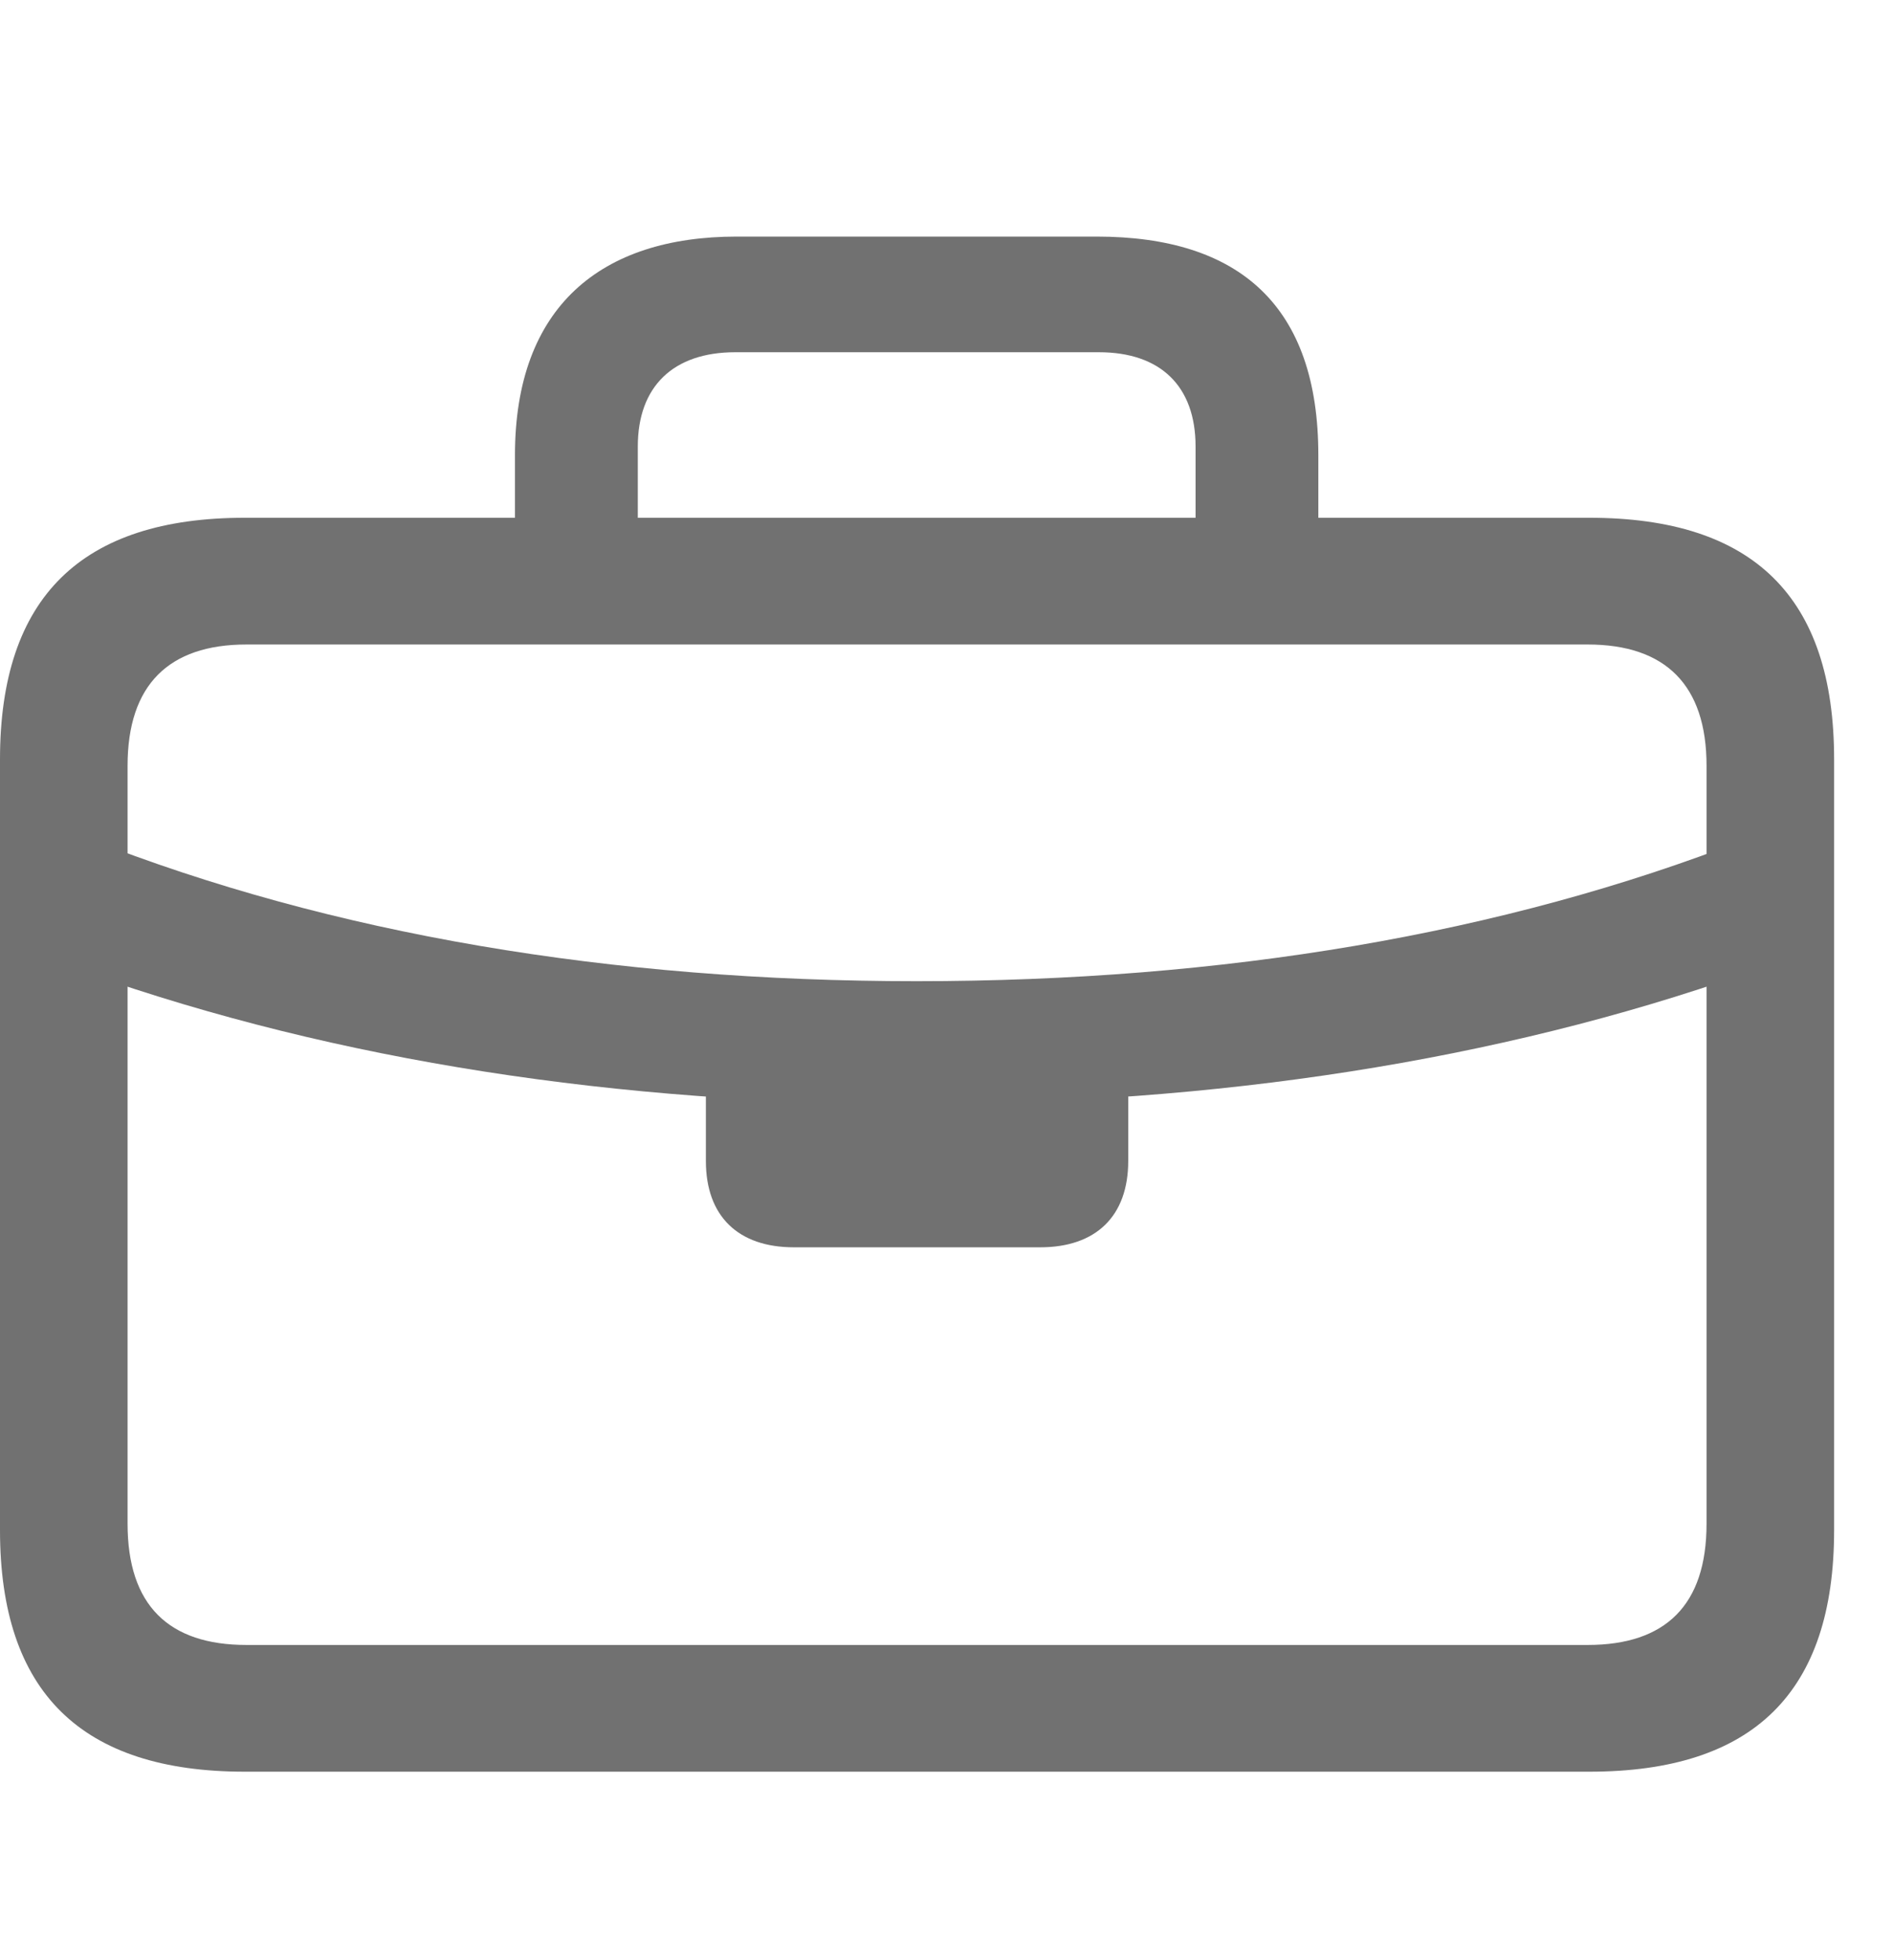 <svg width="28" height="29" viewBox="0 0 28 29" fill="none" xmlns="http://www.w3.org/2000/svg">
<g clip-path="url(#clip0_1339_693)">
<path d="M1.301 14.398C4.992 15.699 9.152 16.332 13.559 16.332C17.977 16.332 22.137 15.699 25.828 14.398L25.816 12.418C22.219 13.824 18.082 14.516 13.559 14.516C9.047 14.516 4.91 13.824 1.312 12.406L1.301 14.398ZM11.742 18.453H15.387C16.207 18.453 16.688 17.996 16.688 17.176V15.371H10.441V17.176C10.441 17.996 10.922 18.453 11.742 18.453ZM3.621 26.211H23.508C25.934 26.211 27.129 25.039 27.129 22.637V11.234C27.129 8.832 25.934 7.66 23.508 7.66H3.621C1.207 7.66 0 8.832 0 11.234V22.637C0 25.039 1.207 26.211 3.621 26.211ZM3.645 24.336C2.496 24.336 1.887 23.75 1.887 22.543V11.328C1.887 10.133 2.496 9.535 3.645 9.535H23.484C24.633 9.535 25.242 10.133 25.242 11.328V22.543C25.242 23.75 24.633 24.336 23.484 24.336H3.645ZM7.617 8.68H9.434V6.605C9.434 5.715 9.961 5.211 10.875 5.211H16.254C17.168 5.211 17.684 5.715 17.684 6.605V8.656H19.5V6.734C19.5 4.531 18.34 3.5 16.219 3.5H10.898C8.895 3.5 7.617 4.531 7.617 6.734V8.68Z" fill="#717171"/>
</g>
<defs>
<clipPath id="clip0_1339_693">
<rect width="27.129" height="22.723" fill="white" transform="translate(0 3.5)"/>
</clipPath>
</defs>
</svg>
